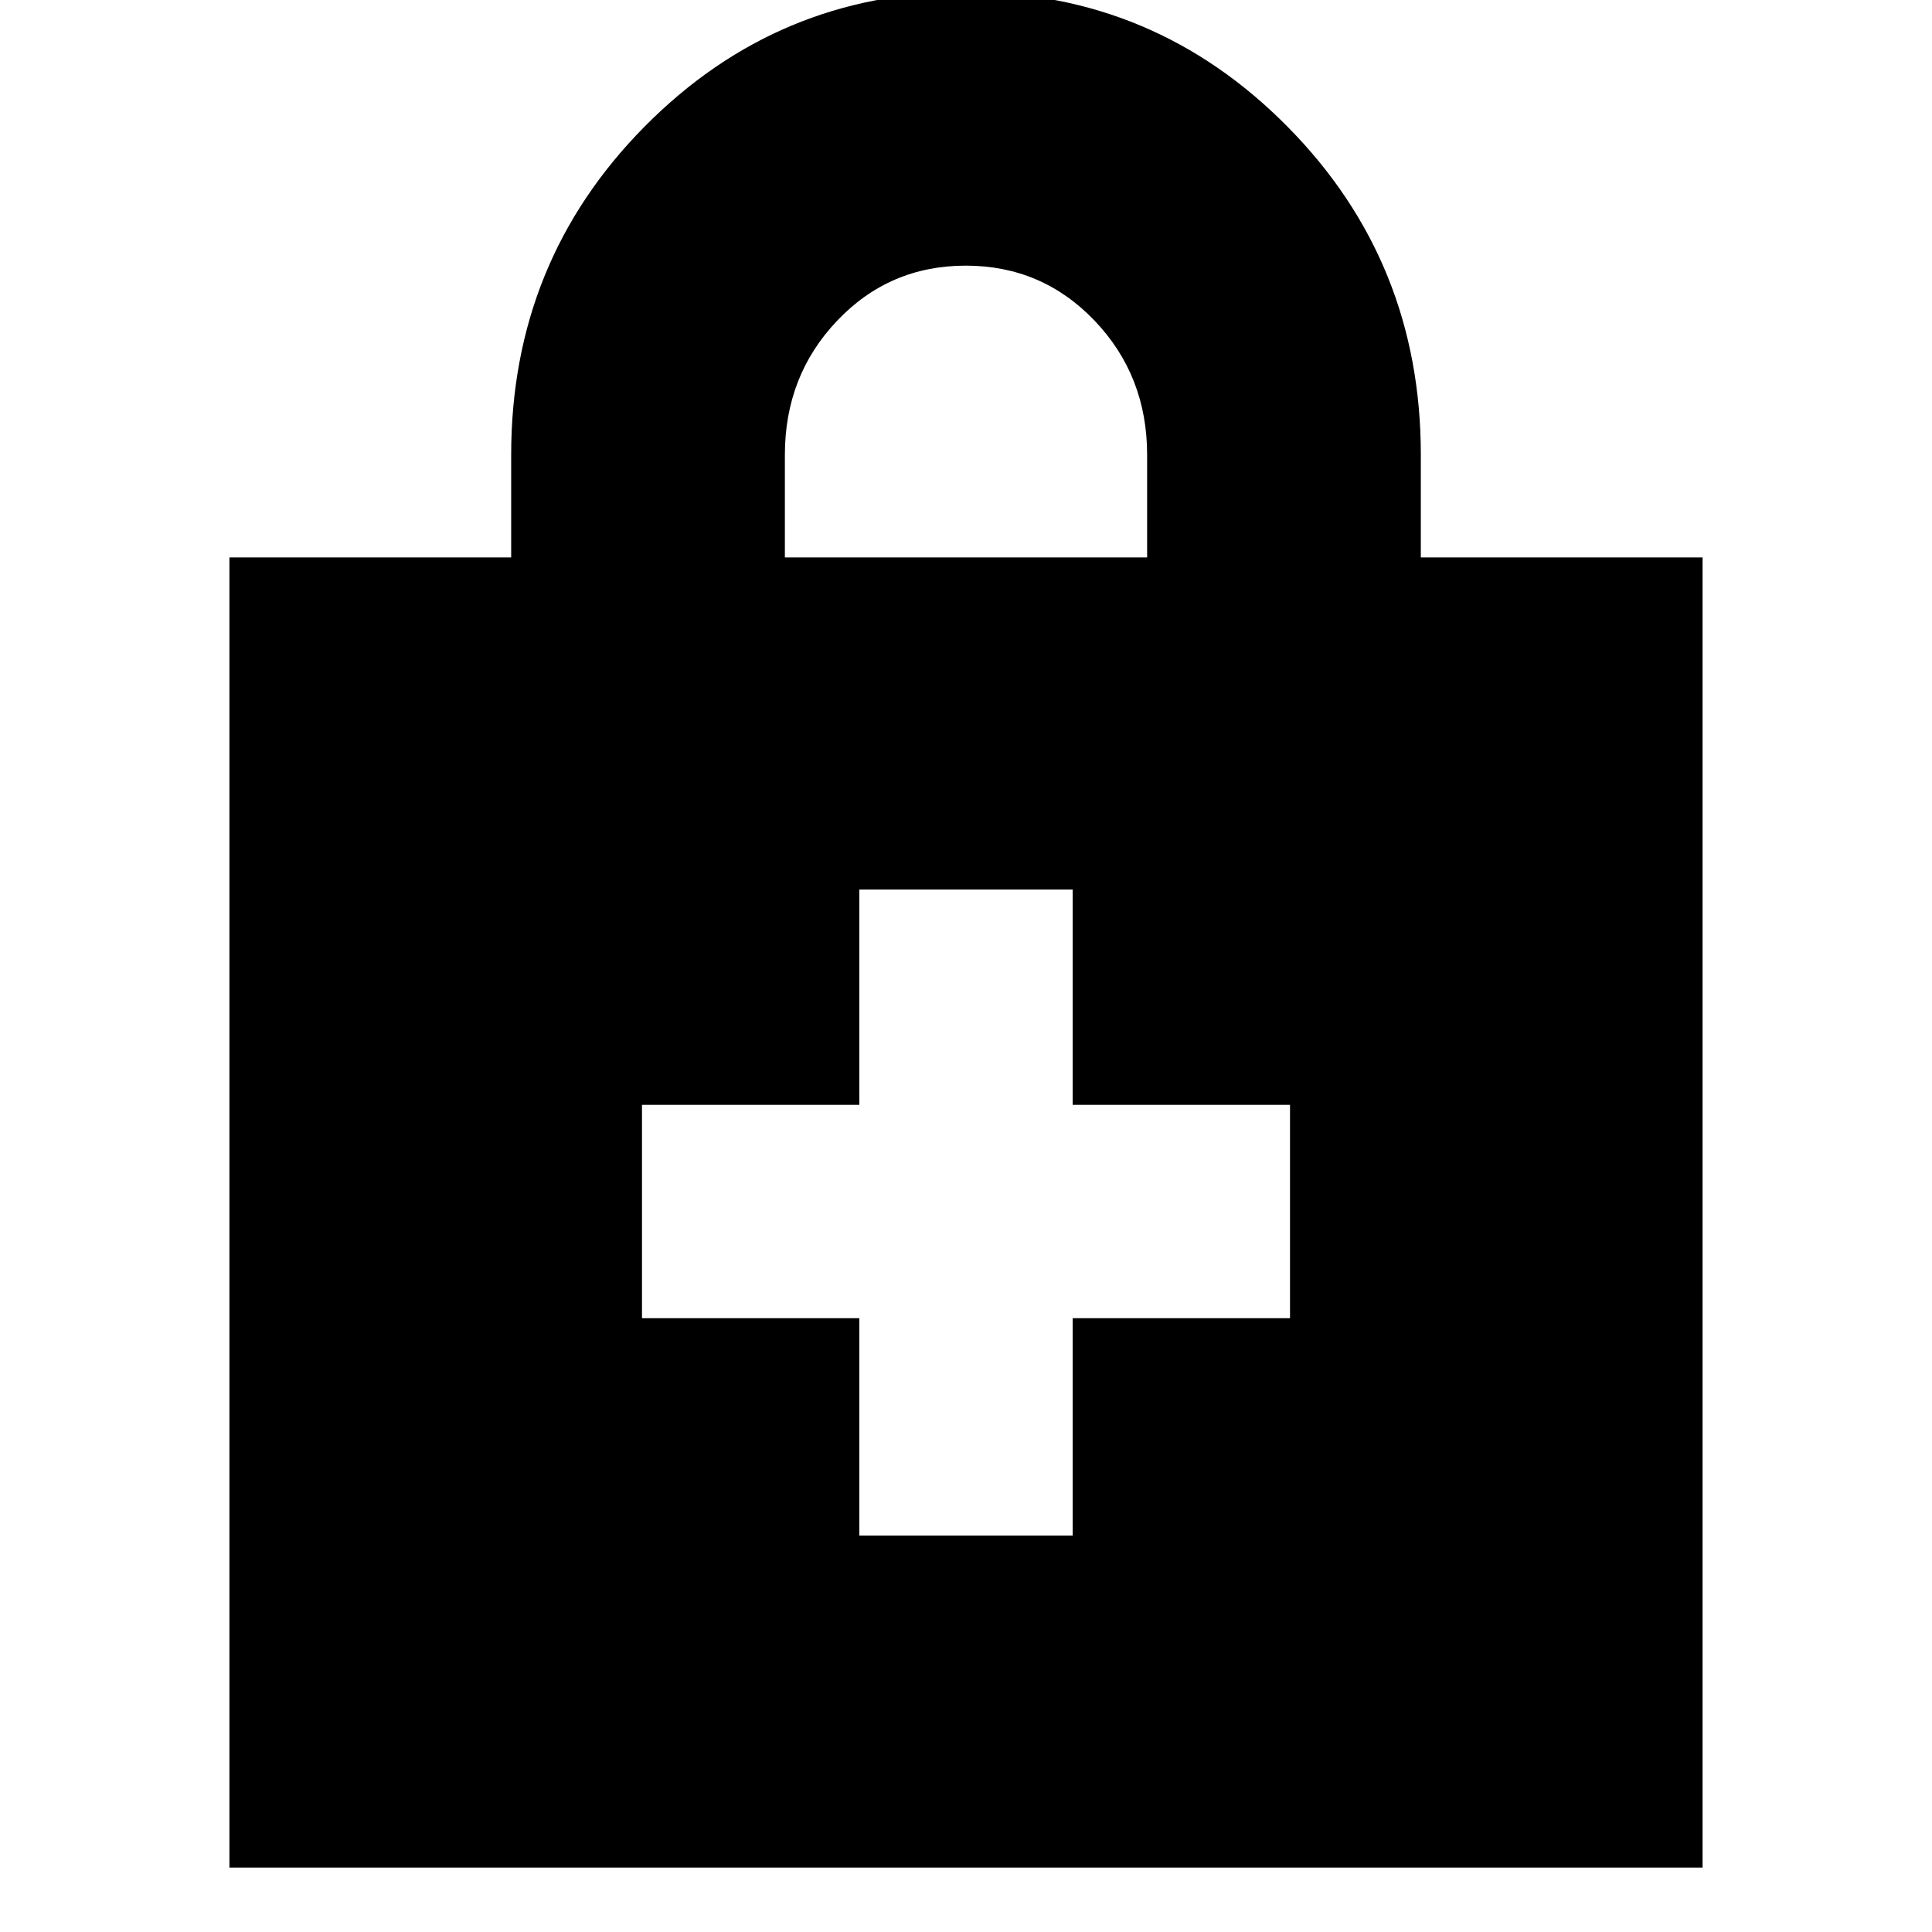 <svg xmlns="http://www.w3.org/2000/svg" height="24" viewBox="0 -960 960 960" width="24"><path d="M427-305v108h106v-108h108v-106H533v-107H427v107H319v106h108ZM114-32v-651h140v-51q0-96 66.19-163T480-964q93.62 0 159.81 67T706-734v51h140v651H114Zm276-651h180v-51q0-39.33-26.12-66.67-26.12-27.33-64-27.33Q442-828 416-800.67q-26 27.34-26 66.67v51Z"/></svg>
